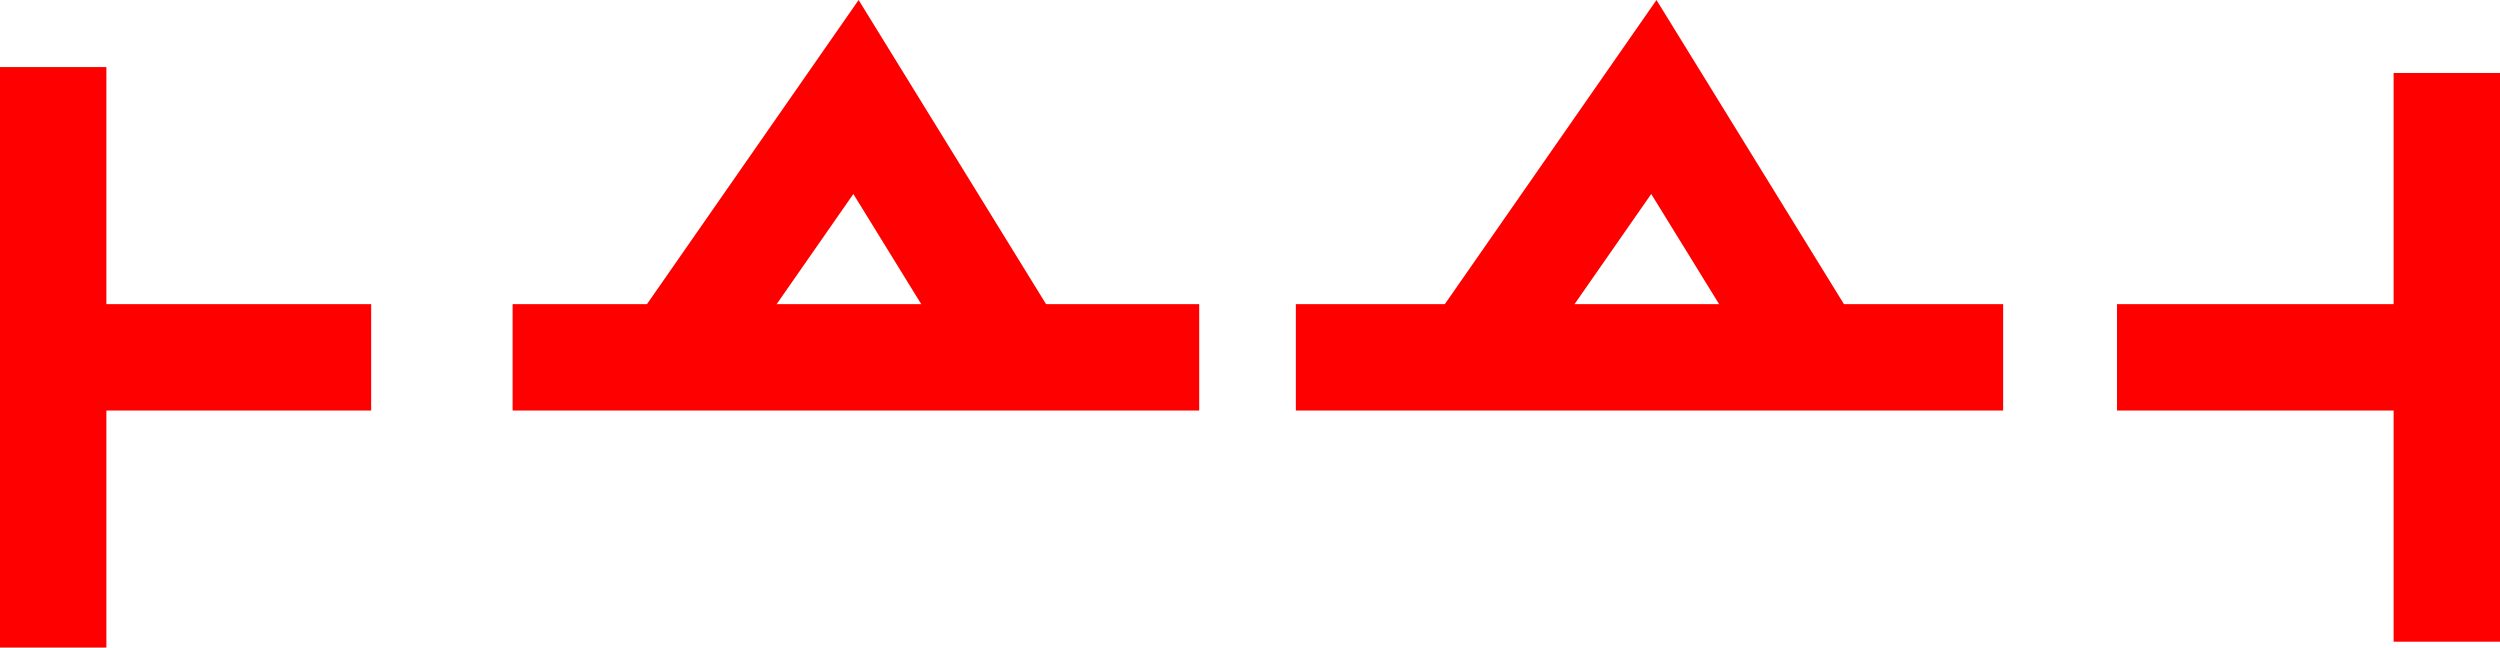 <svg xmlns="http://www.w3.org/2000/svg" width="47" height="12.174" viewBox="0 0 47 12.174">
  <g id="_030034" data-name="030034" transform="translate(-551.155 -276.527)">
    <rect id="矩形_229" data-name="矩形 229" width="2" height="10.914" transform="translate(551.155 277.788)" fill="red"/>
    <rect id="矩形_230" data-name="矩形 230" width="2" height="10.692" transform="translate(596.155 277.899)" fill="red"/>
    <rect id="矩形_231" data-name="矩形 231" width="5.449" height="2" transform="translate(552.684 282.245)" fill="red"/>
    <rect id="矩形_232" data-name="矩形 232" width="6.2" height="2" transform="translate(590.955 282.245)" fill="red"/>
    <rect id="矩形_233" data-name="矩形 233" width="12.908" height="2" transform="translate(560.792 282.245)" fill="red"/>
    <rect id="矩形_234" data-name="矩形 234" width="13.297" height="2" transform="translate(575.517 282.245)" fill="red"/>
    <path id="路径_286" data-name="路径 286" d="M564.662,1446.816l-1.642-1.143,4.277-6.146,3.817,6.193-1.7,1.049-2.216-3.595Z" transform="translate(0 -1163)" fill="red"/>
    <path id="路径_287" data-name="路径 287" d="M579.662,1446.816l-1.642-1.143,4.277-6.146,3.817,6.193-1.7,1.049-2.216-3.595Z" transform="translate(0 -1163)" fill="red"/>
  </g>
</svg>

